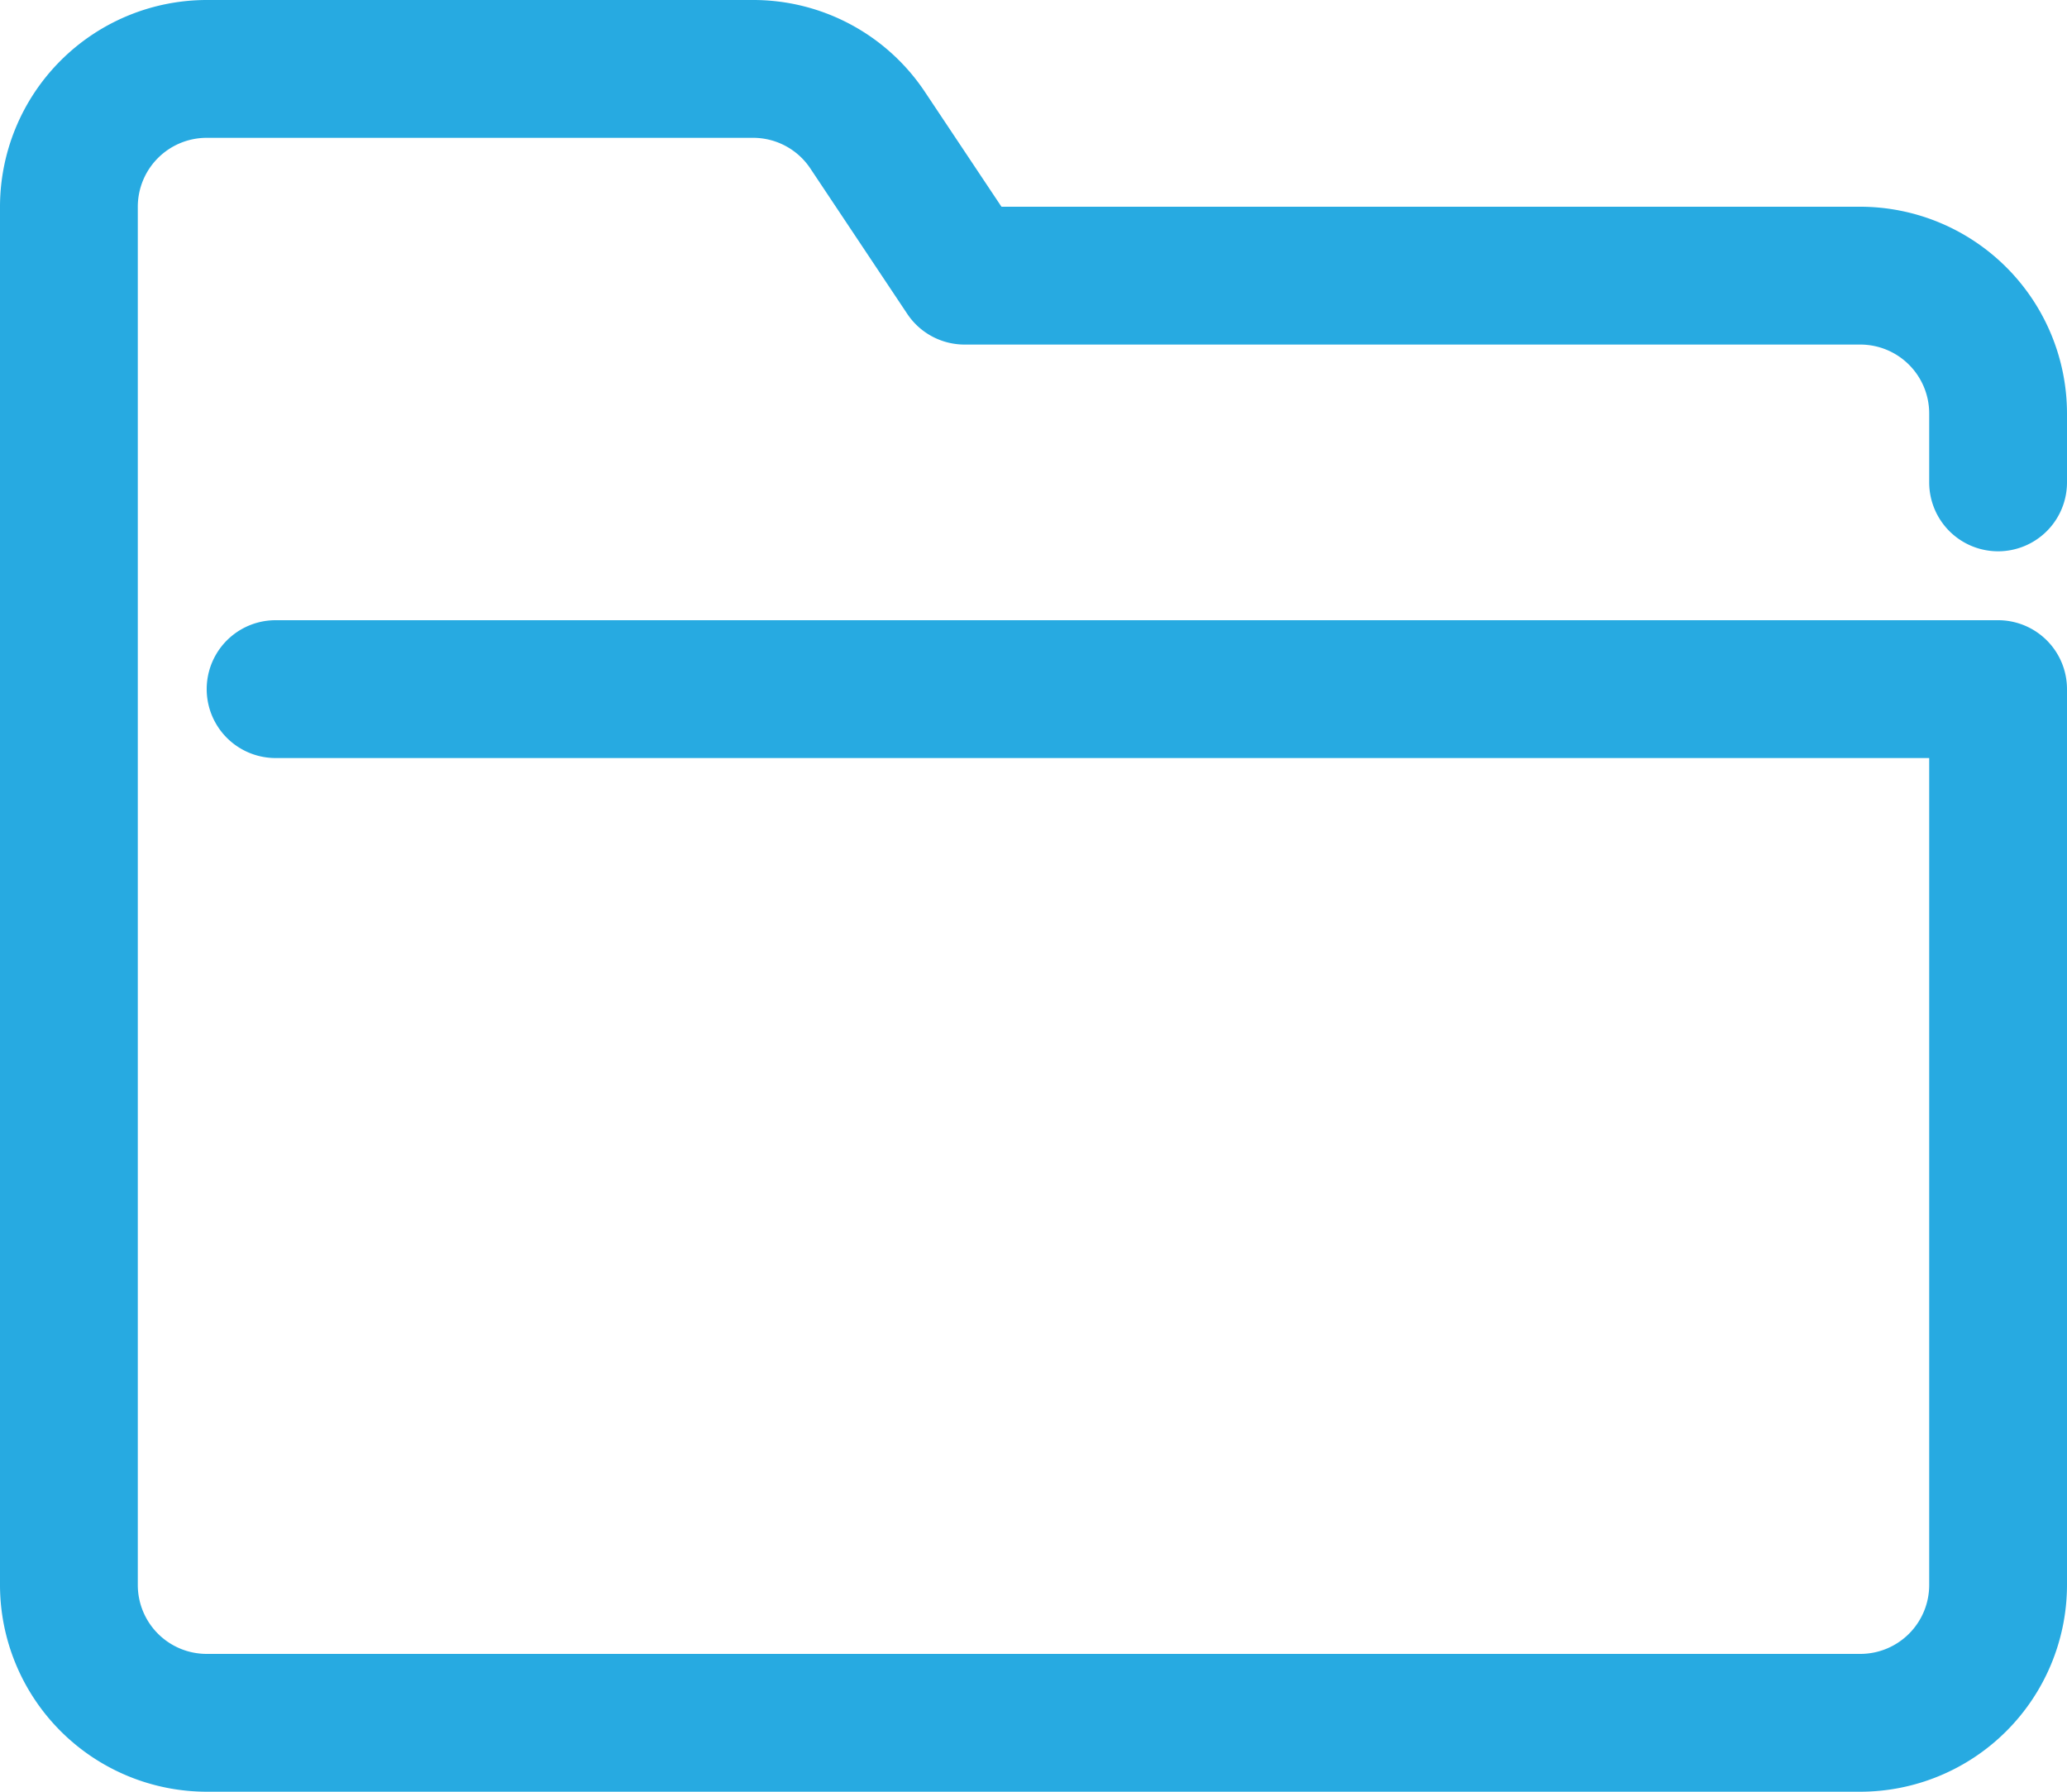 <svg xmlns="http://www.w3.org/2000/svg" viewBox="0 0 960 832"><defs><style>.cls-1{fill:#27aae1;}</style></defs><title>finder_closed</title><g id="Layer_2" data-name="Layer 2"><g id="icon"><path class="cls-1" d="M928,256a32,32,0,0,0,32-32V192a96.11,96.11,0,0,0-96-96H465.13L429.62,42.75A95.79,95.79,0,0,0,349.75,0H96A96.11,96.11,0,0,0,0,96V736a96.11,96.11,0,0,0,96,96H864a96.11,96.11,0,0,0,96-96V320a32,32,0,0,0-32-32H128a32,32,0,0,0,0,64H896V736a32,32,0,0,1-32,32H96a32,32,0,0,1-32-32V96A32,32,0,0,1,96,64H349.75a31.93,31.93,0,0,1,26.62,14.25l45,67.5A32,32,0,0,0,448,160H864a32,32,0,0,1,32,32v32A32,32,0,0,0,928,256Z"/></g></g></svg>